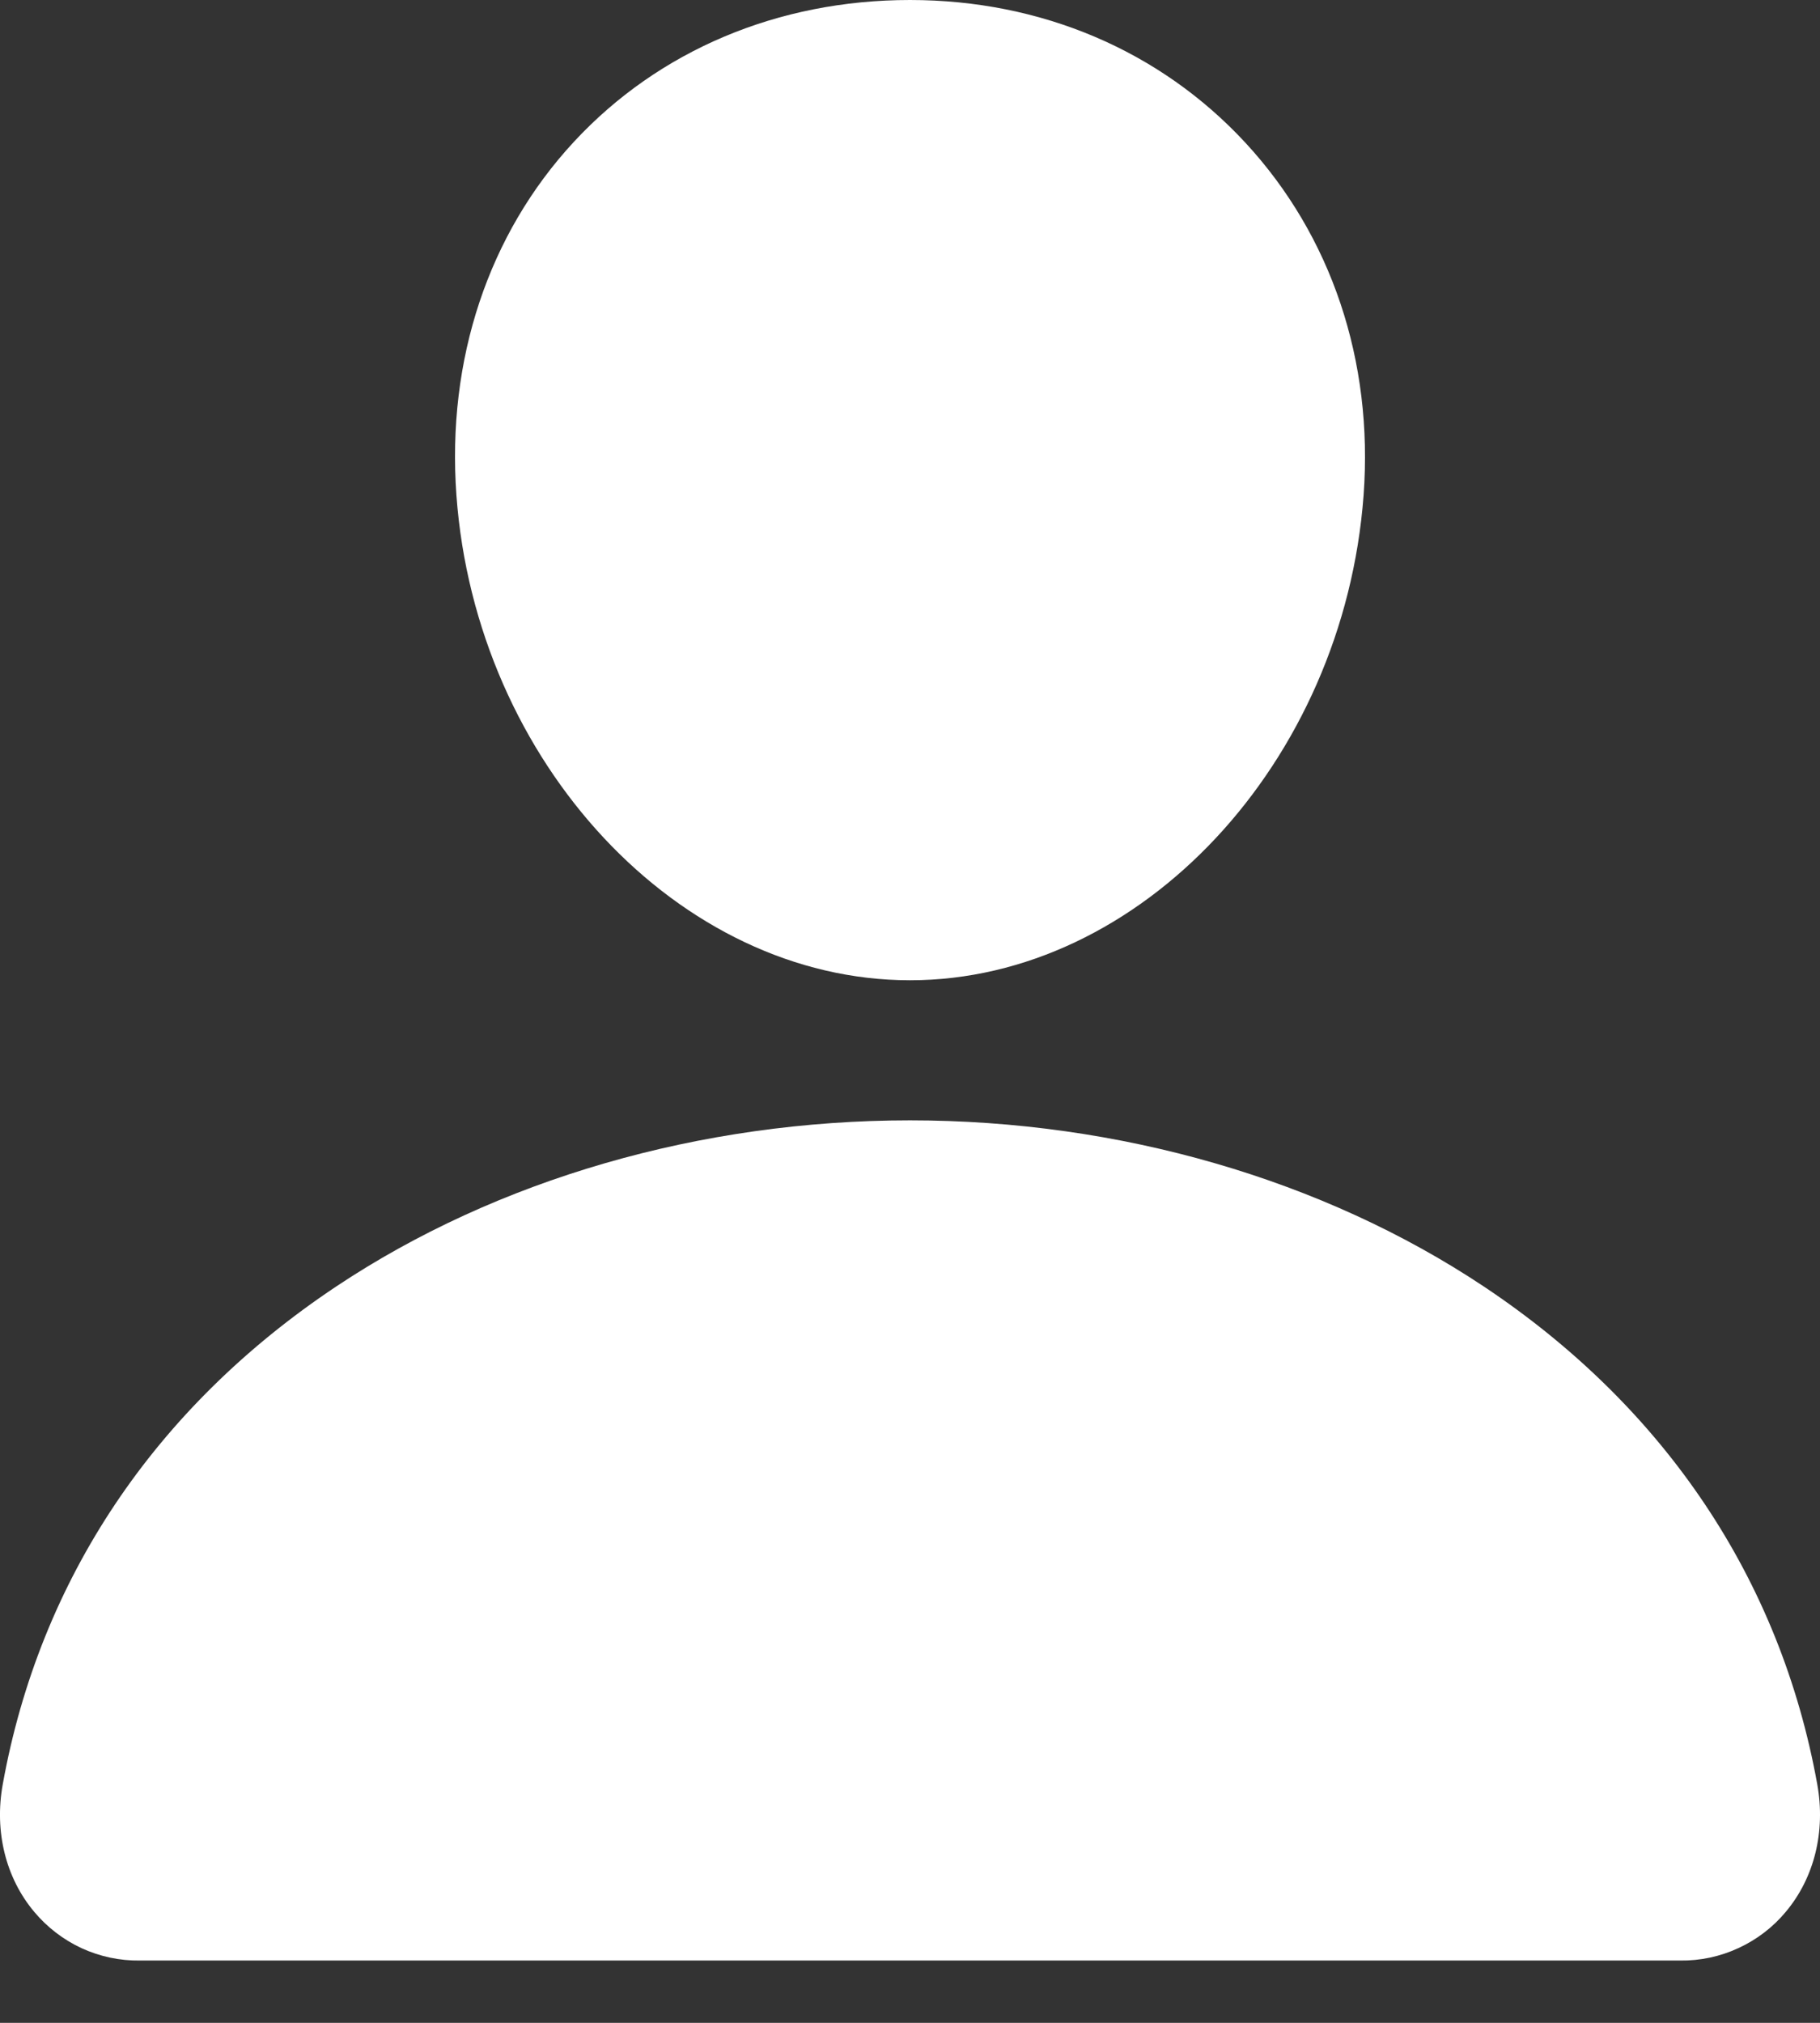 <svg width="18" height="20" viewBox="0 0 18 20" fill="none" xmlns="http://www.w3.org/2000/svg">
<rect x="0" y="0" width="18" height="20" fill="#333333" stroke="none"/>
<path d="M12.316 1.41C11.474 0.501 10.298 0 9 0C7.695 0 6.515 0.498 5.677 1.401C4.83 2.314 4.417 3.556 4.514 4.896C4.706 7.541 6.718 9.692 9 9.692C11.281 9.692 13.29 7.541 13.486 4.897C13.584 3.569 13.168 2.33 12.316 1.41ZM16.615 19.384H1.385C1.185 19.387 0.988 19.345 0.807 19.262C0.626 19.178 0.466 19.055 0.338 18.902C0.056 18.566 -0.057 18.107 0.027 17.643C0.392 15.617 1.532 13.915 3.323 12.721C4.915 11.66 6.93 11.077 9 11.077C11.069 11.077 13.085 11.661 14.677 12.721C16.468 13.915 17.608 15.617 17.973 17.642C18.057 18.107 17.944 18.566 17.662 18.902C17.535 19.055 17.374 19.178 17.193 19.261C17.012 19.345 16.815 19.387 16.615 19.384Z" fill="white"/>
</svg>
